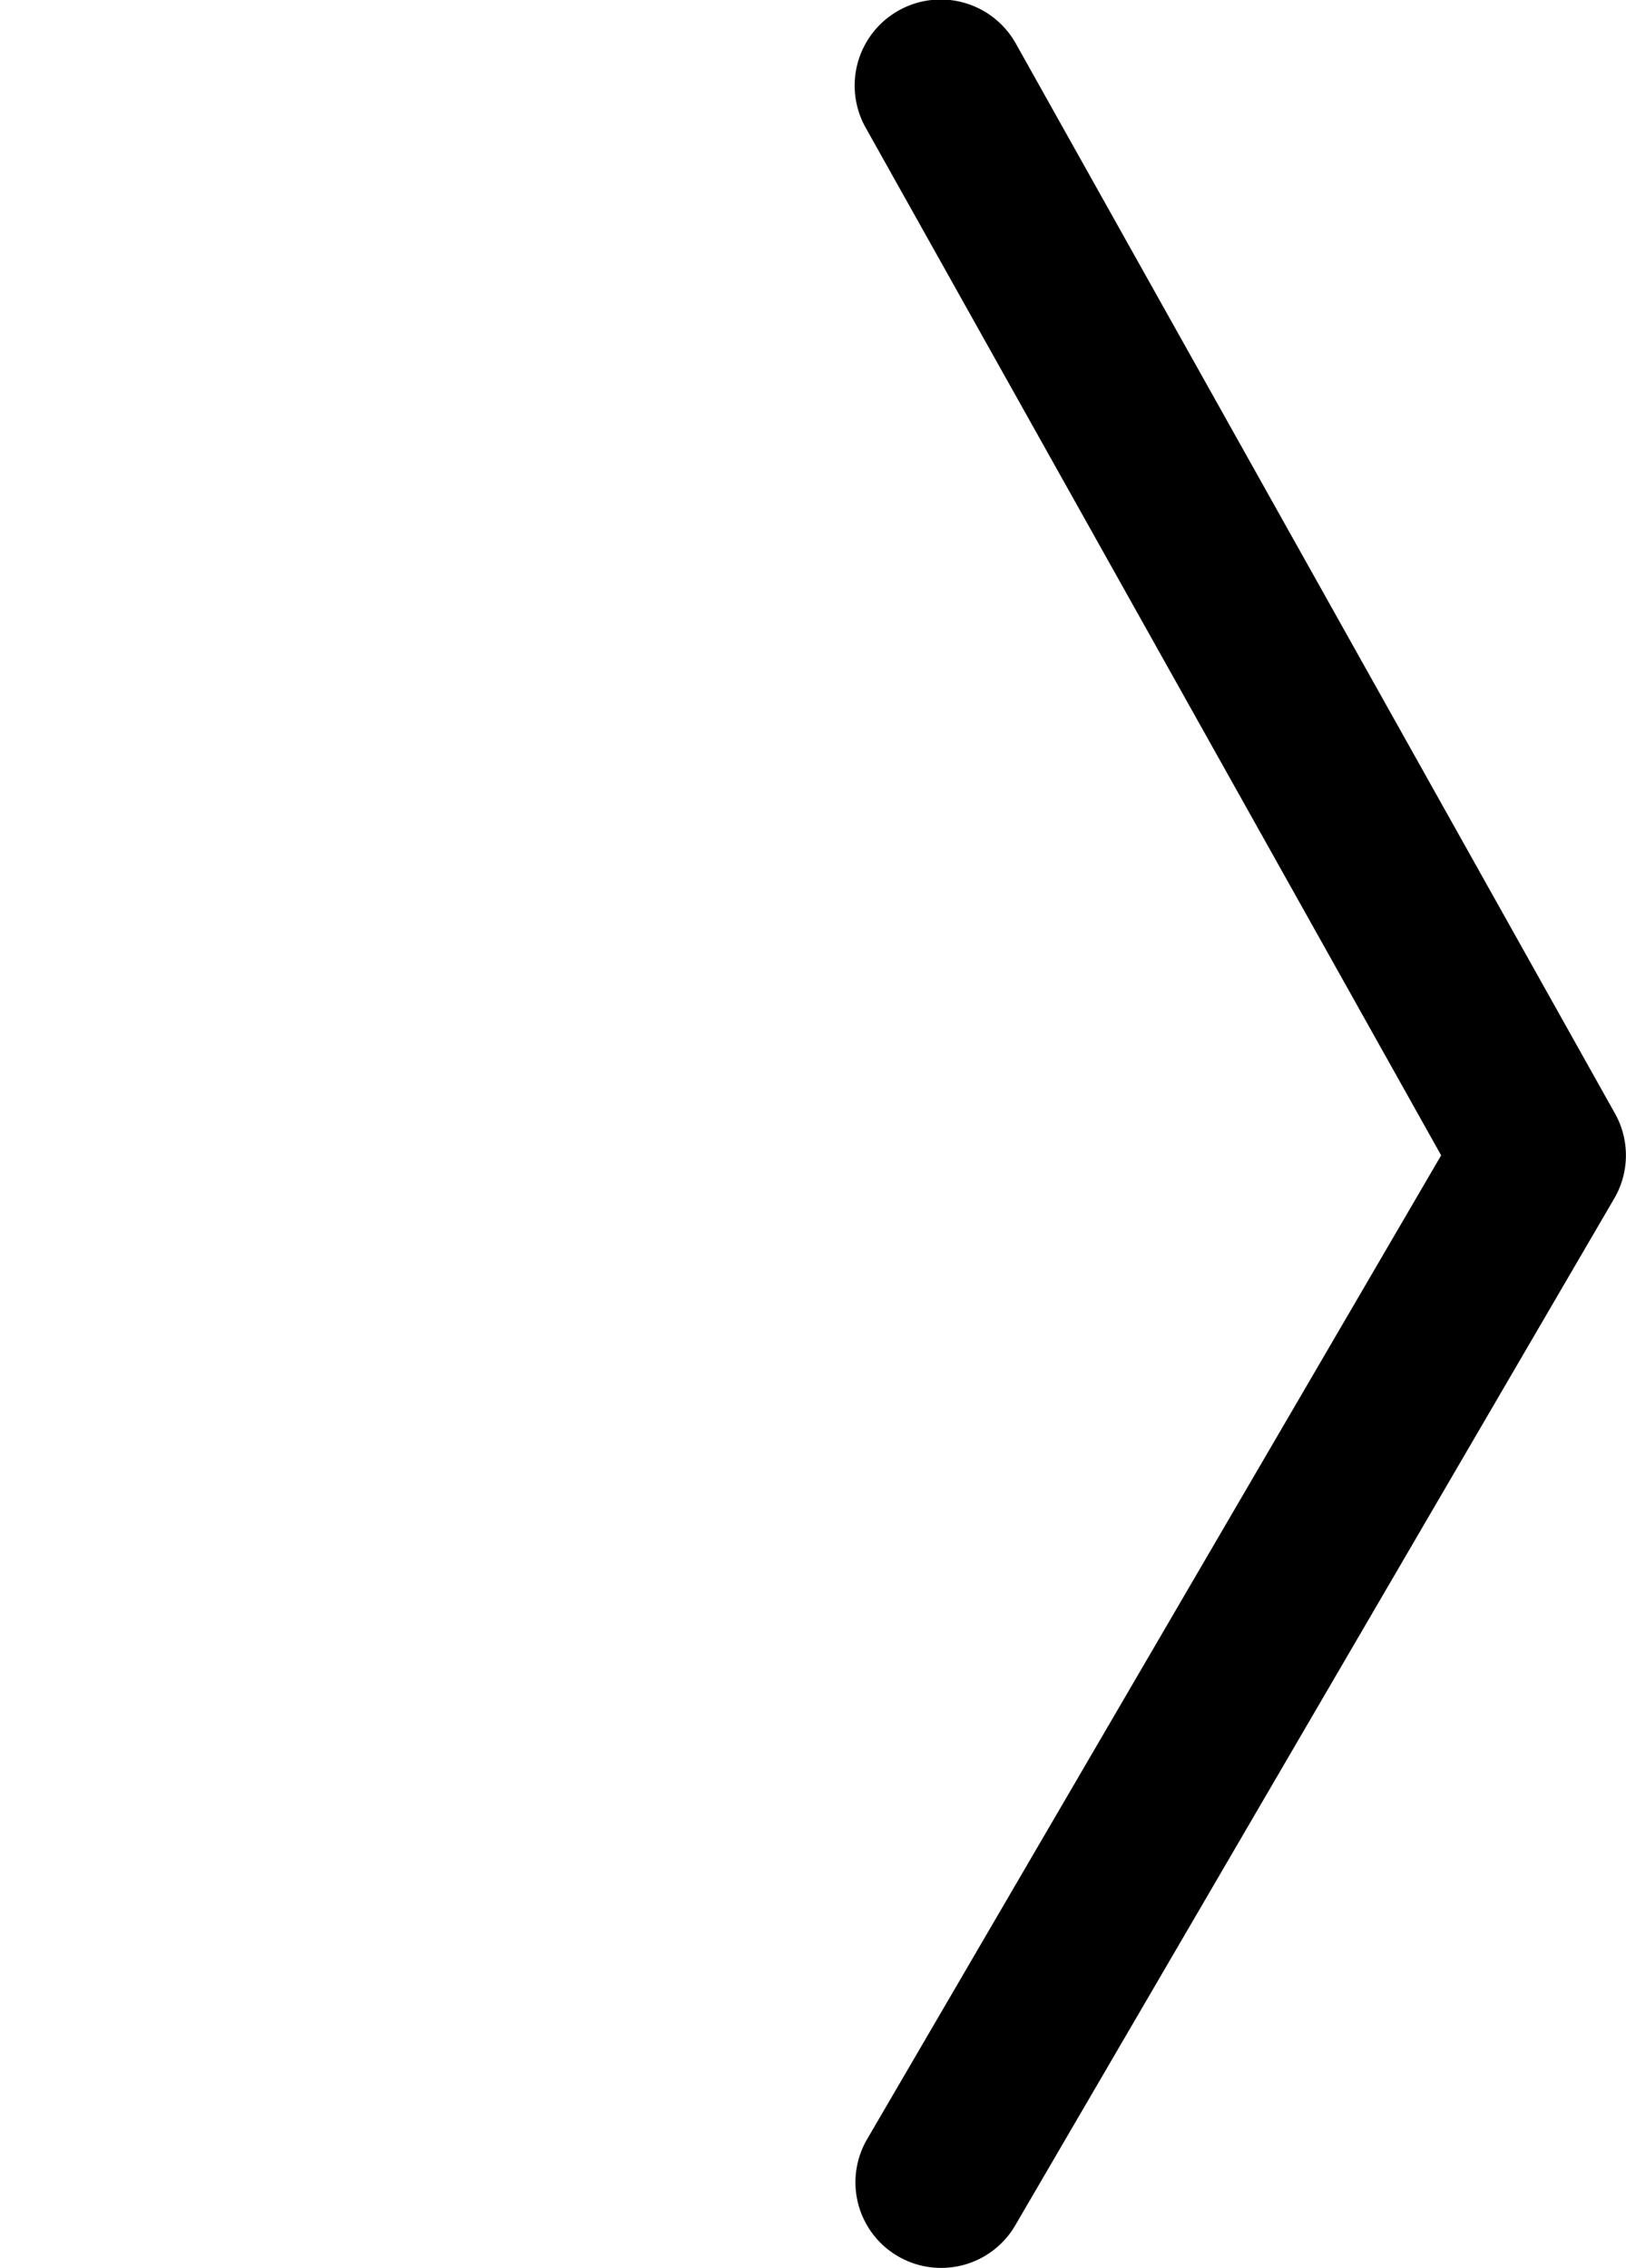 <svg id="Ebene_1" data-name="Ebene 1" xmlns="http://www.w3.org/2000/svg" viewBox="0 0 38 53">
  <defs><style>.cls-1{fill:#000;}</style></defs>
  <title>slider-arrow-right</title>
  <path class="cls-1" d="M22.5,53.5a2,2,0,0,0,1.73-1l14-24a2,2,0,0,0,0-2l-14-25a2,2,0,1,0-3.49,2l13.44,24-13.42,23a2,2,0,0,0,1.73,3Z" transform="translate(-0.5 -0.5)"/>
</svg>
